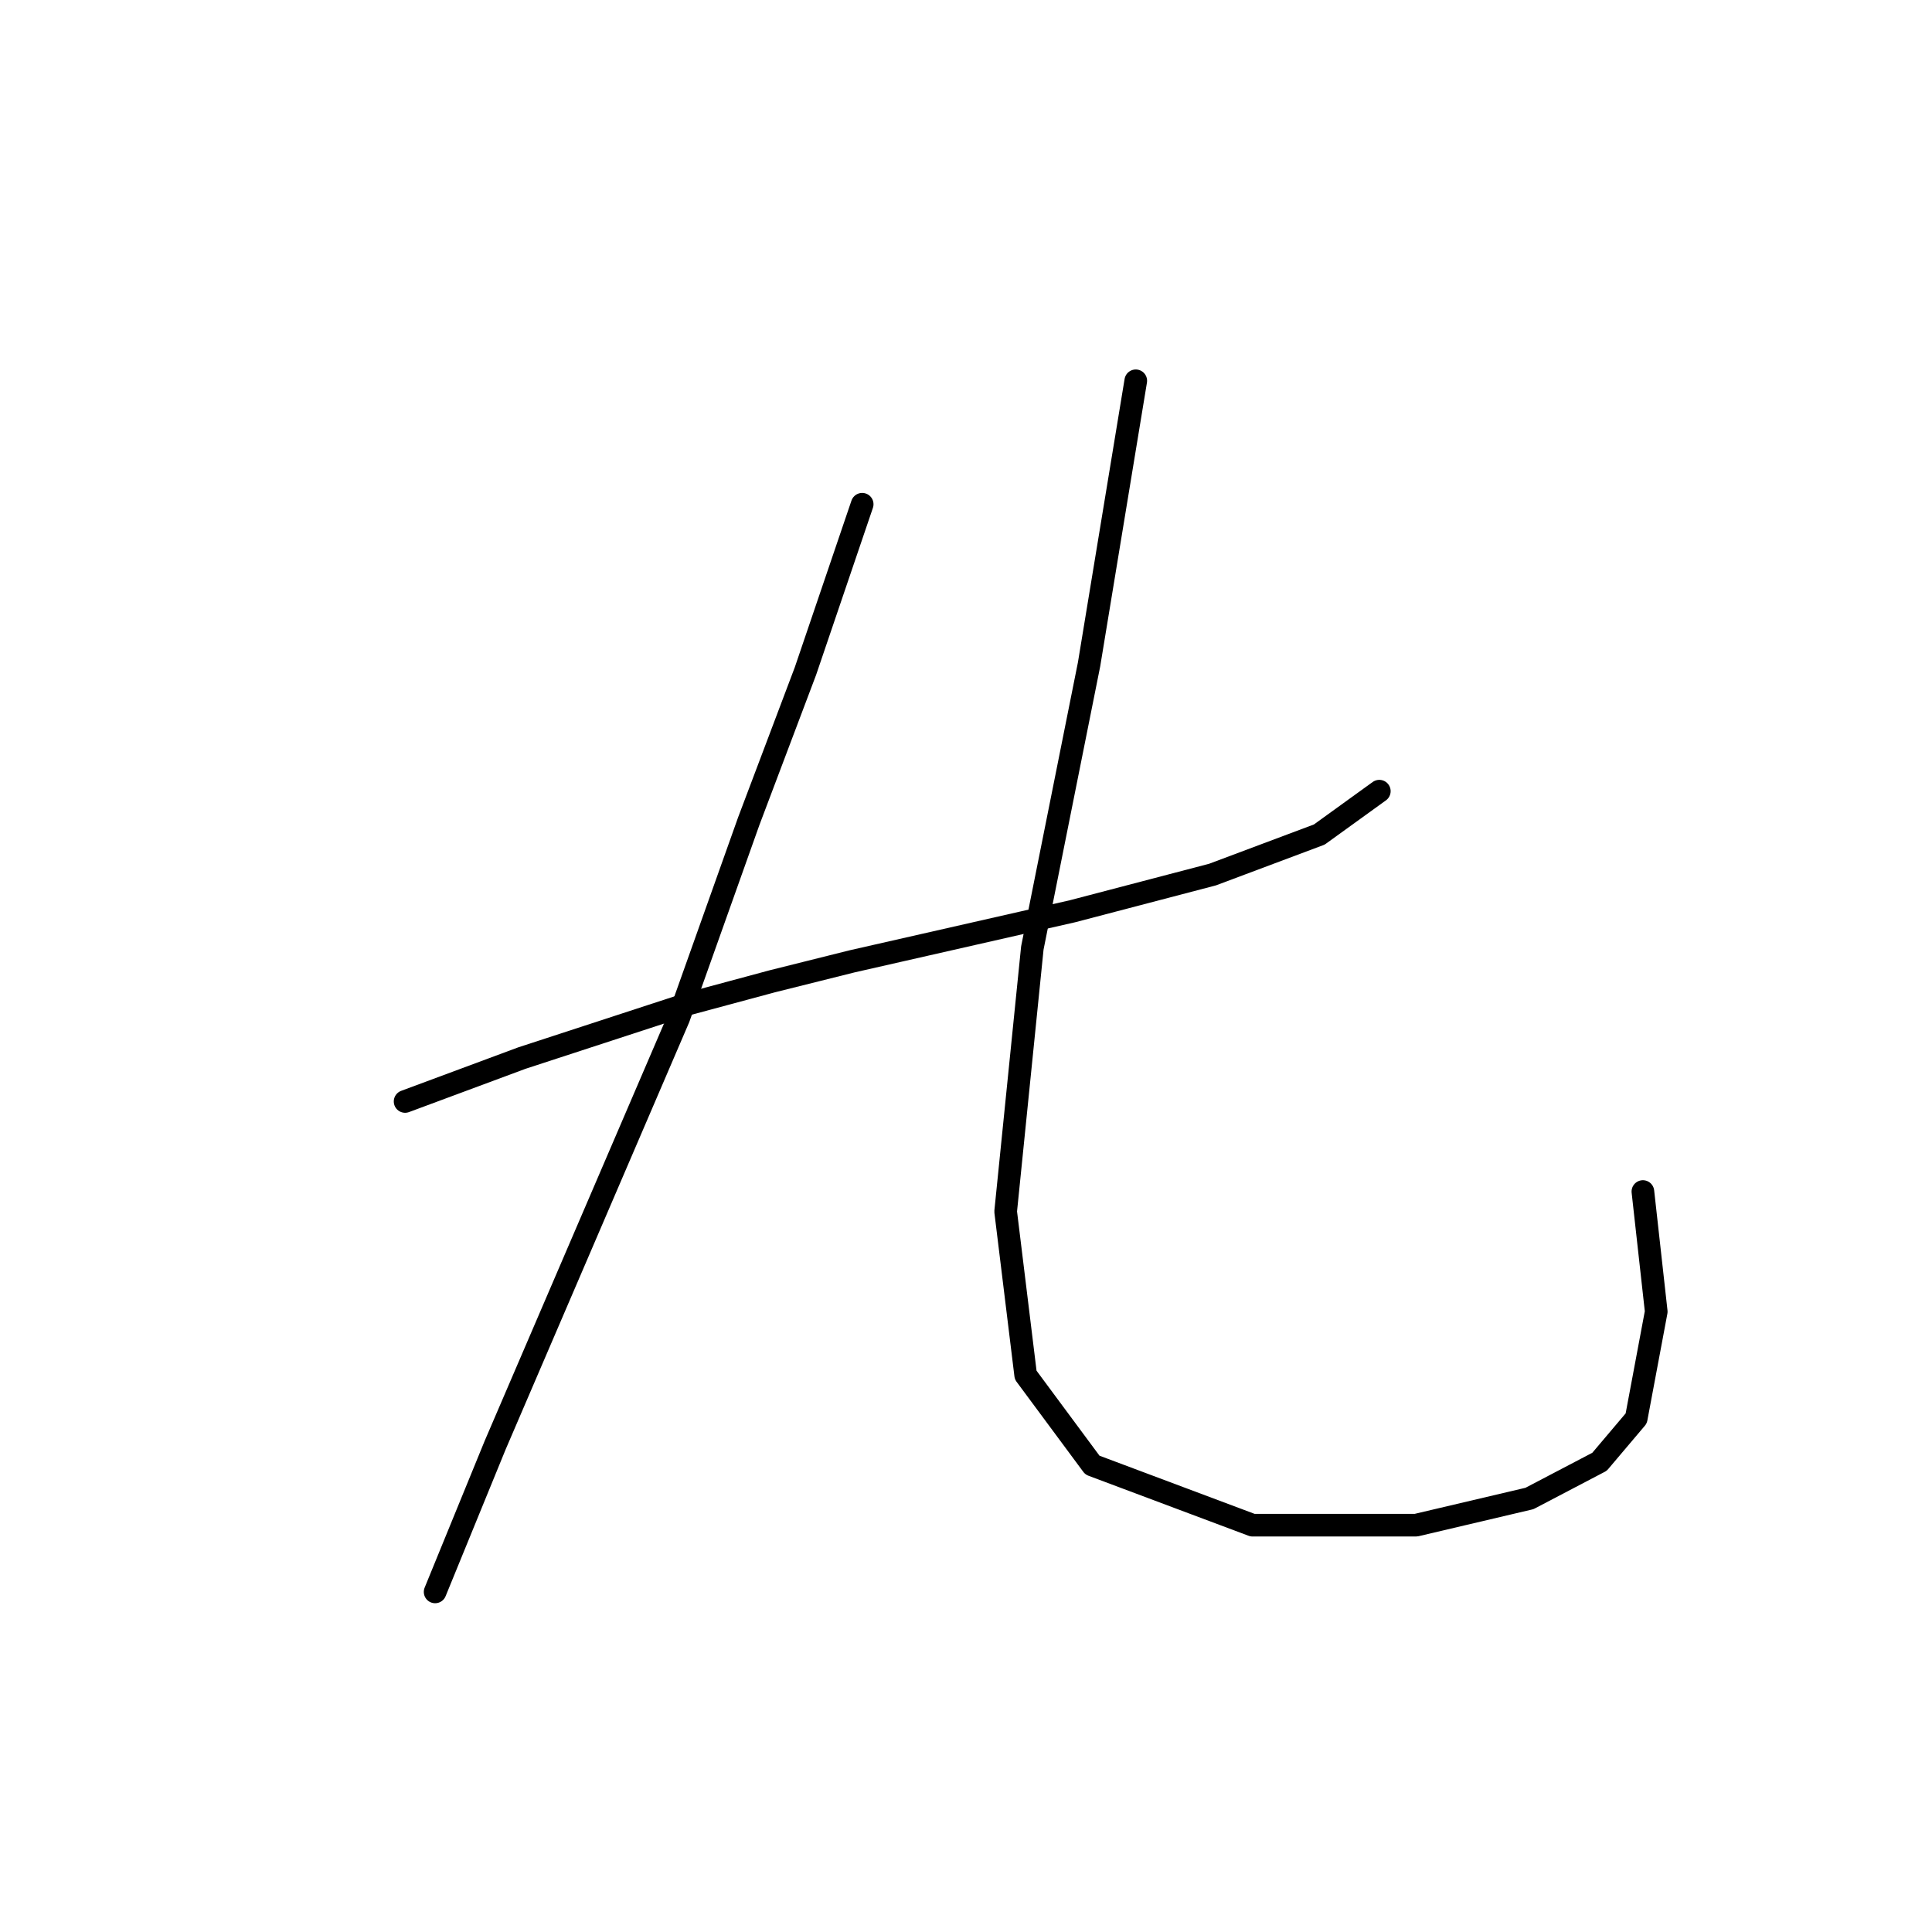 <?xml version="1.0" standalone="no"?>
    <svg width="256" height="256" xmlns="http://www.w3.org/2000/svg" version="1.1">
    <polyline stroke="black" stroke-width="3" stroke-linecap="round" fill="transparent" stroke-linejoin="round" points="53.678 145.949 69.151 140.201 90.813 133.128 102.308 130.033 112.918 127.381 122.644 125.17 142.095 120.75 160.663 115.887 174.81 110.582 182.767 104.835 182.767 104.835 " />
        <polyline stroke="black" stroke-width="3" stroke-linecap="round" fill="transparent" stroke-linejoin="round" points="114.244 66.815 106.728 88.919 99.213 108.813 89.929 134.896 65.614 191.483 57.657 210.935 57.657 210.935 " />
        <polyline stroke="black" stroke-width="3" stroke-linecap="round" fill="transparent" stroke-linejoin="round" points="150.495 50.458 144.306 88.035 140.769 105.719 136.79 125.613 133.254 160.537 135.906 182.2 144.748 194.136 165.968 202.094 187.63 202.094 202.661 198.557 211.945 193.694 216.808 187.947 219.46 173.8 217.692 157.885 217.692 157.885 " />
        </svg>